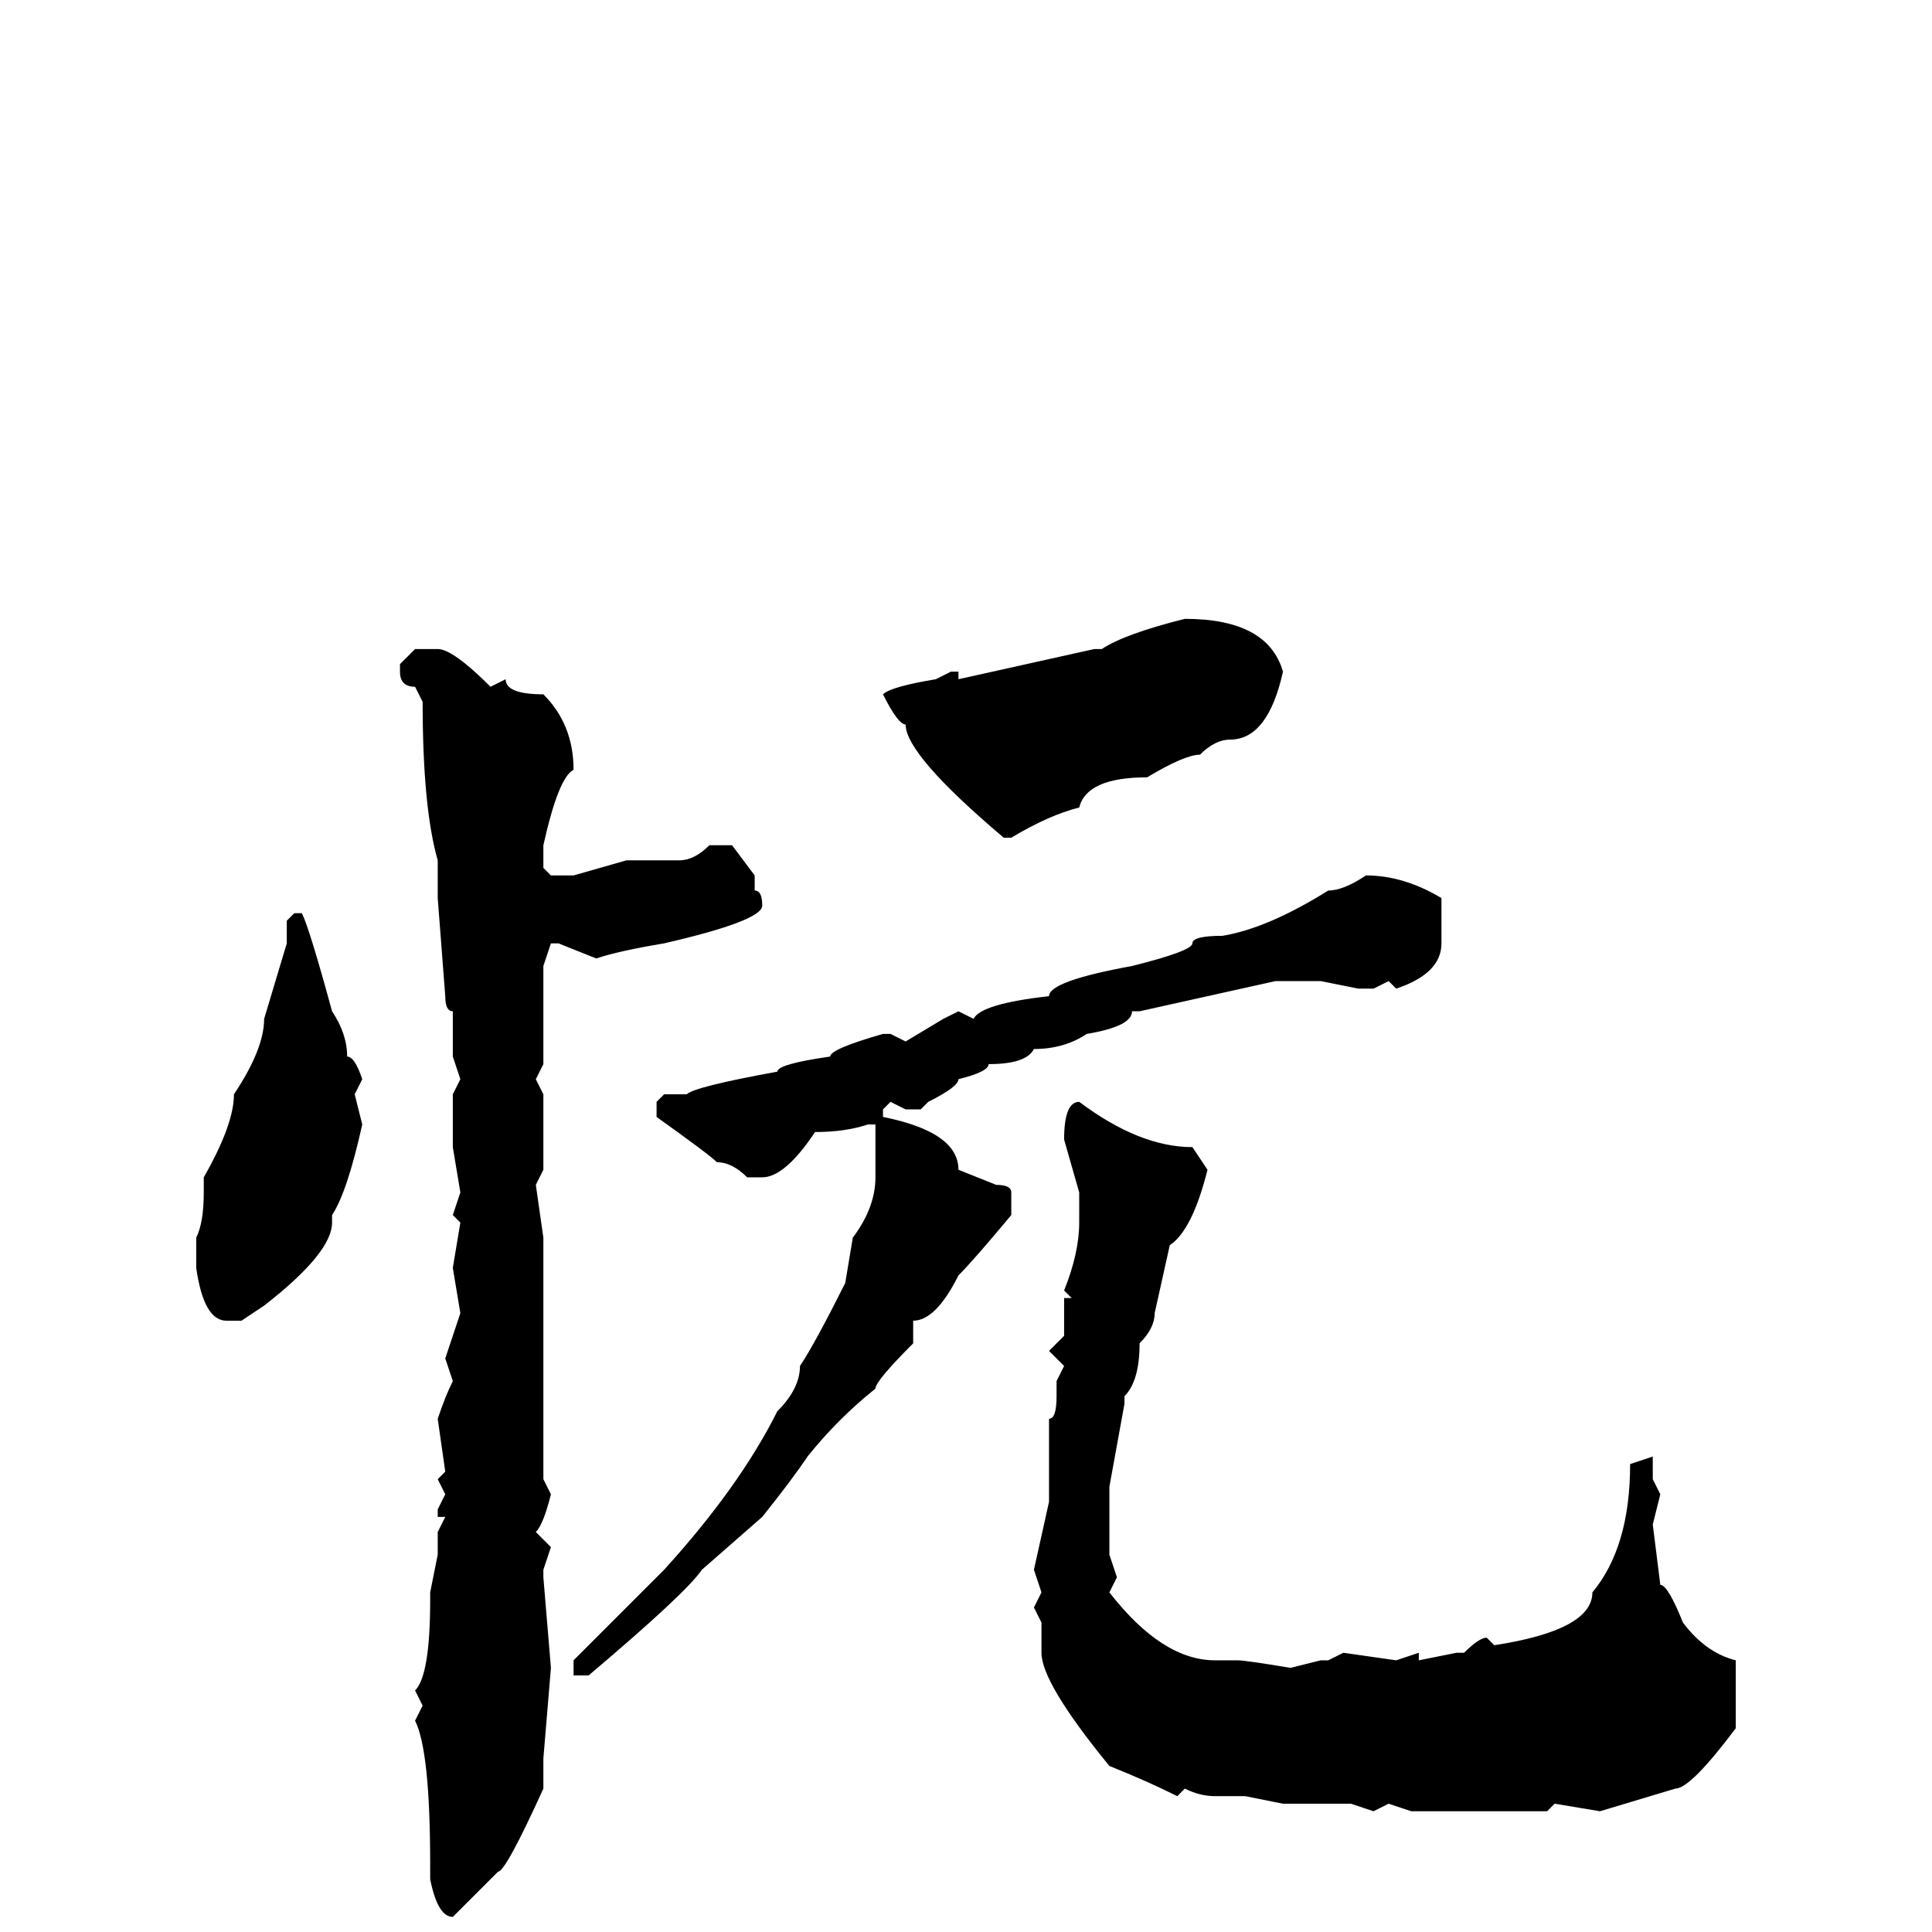 <svg xmlns="http://www.w3.org/2000/svg" viewBox="0 -256 256 256">
	<path fill="#000000" d="M157 -174Q168 -174 170 -167Q168 -158 163 -158Q161 -158 159 -156Q157 -156 152 -153Q144 -153 143 -149Q139 -148 134 -145H133Q120 -156 120 -160Q119 -160 117 -164Q118 -165 124 -166L126 -167H127V-166L145 -170H146Q149 -172 157 -174ZM55 -170H58Q60 -170 65 -165L67 -166Q67 -164 72 -164Q76 -160 76 -154Q74 -153 72 -144V-141L73 -140H76L83 -142H90Q92 -142 94 -144H97L100 -140V-138Q101 -138 101 -136Q101 -134 88 -131Q82 -130 79 -129L74 -131H73L72 -128V-123V-119V-118V-116V-115L71 -113L72 -111V-108V-106V-101L71 -99L72 -92V-89V-86V-83V-79V-77V-65V-60L73 -58Q72 -54 71 -53L73 -51L72 -48V-47L73 -35L72 -23V-19Q67 -8 66 -8L60 -2Q58 -2 57 -7V-9Q57 -24 55 -28L56 -30L55 -32Q57 -34 57 -44V-45L58 -50V-53L59 -55H58V-56L59 -58L58 -60L59 -61L58 -68Q59 -71 60 -73L59 -76L61 -82L60 -88L61 -94L60 -95L61 -98L60 -104V-111L61 -113L60 -116V-117V-118V-119V-122Q59 -122 59 -124L58 -137V-142Q56 -149 56 -163L55 -165Q53 -165 53 -167V-168ZM181 -140Q186 -140 191 -137V-131Q191 -127 185 -125L184 -126L182 -125H180L175 -126H170H169L151 -122H150Q150 -120 144 -119Q141 -117 137 -117Q136 -115 131 -115Q131 -114 127 -113Q127 -112 123 -110L122 -109H120L118 -110L117 -109V-108Q127 -106 127 -101L132 -99Q134 -99 134 -98V-95Q129 -89 127 -87Q124 -81 121 -81V-78Q116 -73 116 -72Q111 -68 107 -63Q105 -60 101 -55L93 -48Q91 -45 78 -34H76V-35V-36L88 -48Q98 -59 103 -69Q106 -72 106 -75Q108 -78 112 -86L113 -92Q116 -96 116 -100V-101V-105V-106V-107H115Q112 -106 108 -106Q104 -100 101 -100H99Q97 -102 95 -102Q94 -103 87 -108V-110L88 -111H90H91Q92 -112 103 -114Q103 -115 110 -116Q110 -117 117 -119H118L120 -118L125 -121L127 -122L129 -121Q130 -123 139 -124Q139 -126 150 -128Q158 -130 158 -131Q158 -132 162 -132Q168 -133 176 -138Q178 -138 181 -140ZM39 -135H40Q41 -133 44 -122Q46 -119 46 -116Q47 -116 48 -113L47 -111L48 -107Q46 -98 44 -95V-94Q44 -90 35 -83L32 -81H30Q27 -81 26 -88V-91V-92Q27 -94 27 -98V-100Q31 -107 31 -111Q35 -117 35 -121L38 -131V-134ZM143 -110Q151 -104 158 -104L160 -101Q158 -93 155 -91L153 -82Q153 -80 151 -78Q151 -73 149 -71V-70L147 -59V-56V-50L148 -47L147 -45Q154 -36 161 -36H164Q165 -36 171 -35L175 -36H176L178 -37L185 -36L188 -37V-36L193 -37H194Q196 -39 197 -39L198 -38Q211 -40 211 -45Q216 -51 216 -62L219 -63V-62V-60L220 -58L219 -54L220 -46Q221 -46 223 -41Q226 -37 230 -36V-27Q224 -19 222 -19L212 -16L206 -17L205 -16H202H194H193H192H187L184 -17L182 -16L179 -17H178H170L165 -18H161Q159 -18 157 -19L156 -18Q152 -20 147 -22Q138 -33 138 -37V-41L137 -43L138 -45L137 -48L139 -57V-59V-66V-68Q140 -68 140 -71V-73L141 -75L139 -77L141 -79V-84H142L141 -85Q143 -90 143 -94V-96V-98L141 -105Q141 -110 143 -110Z"/>
</svg>
